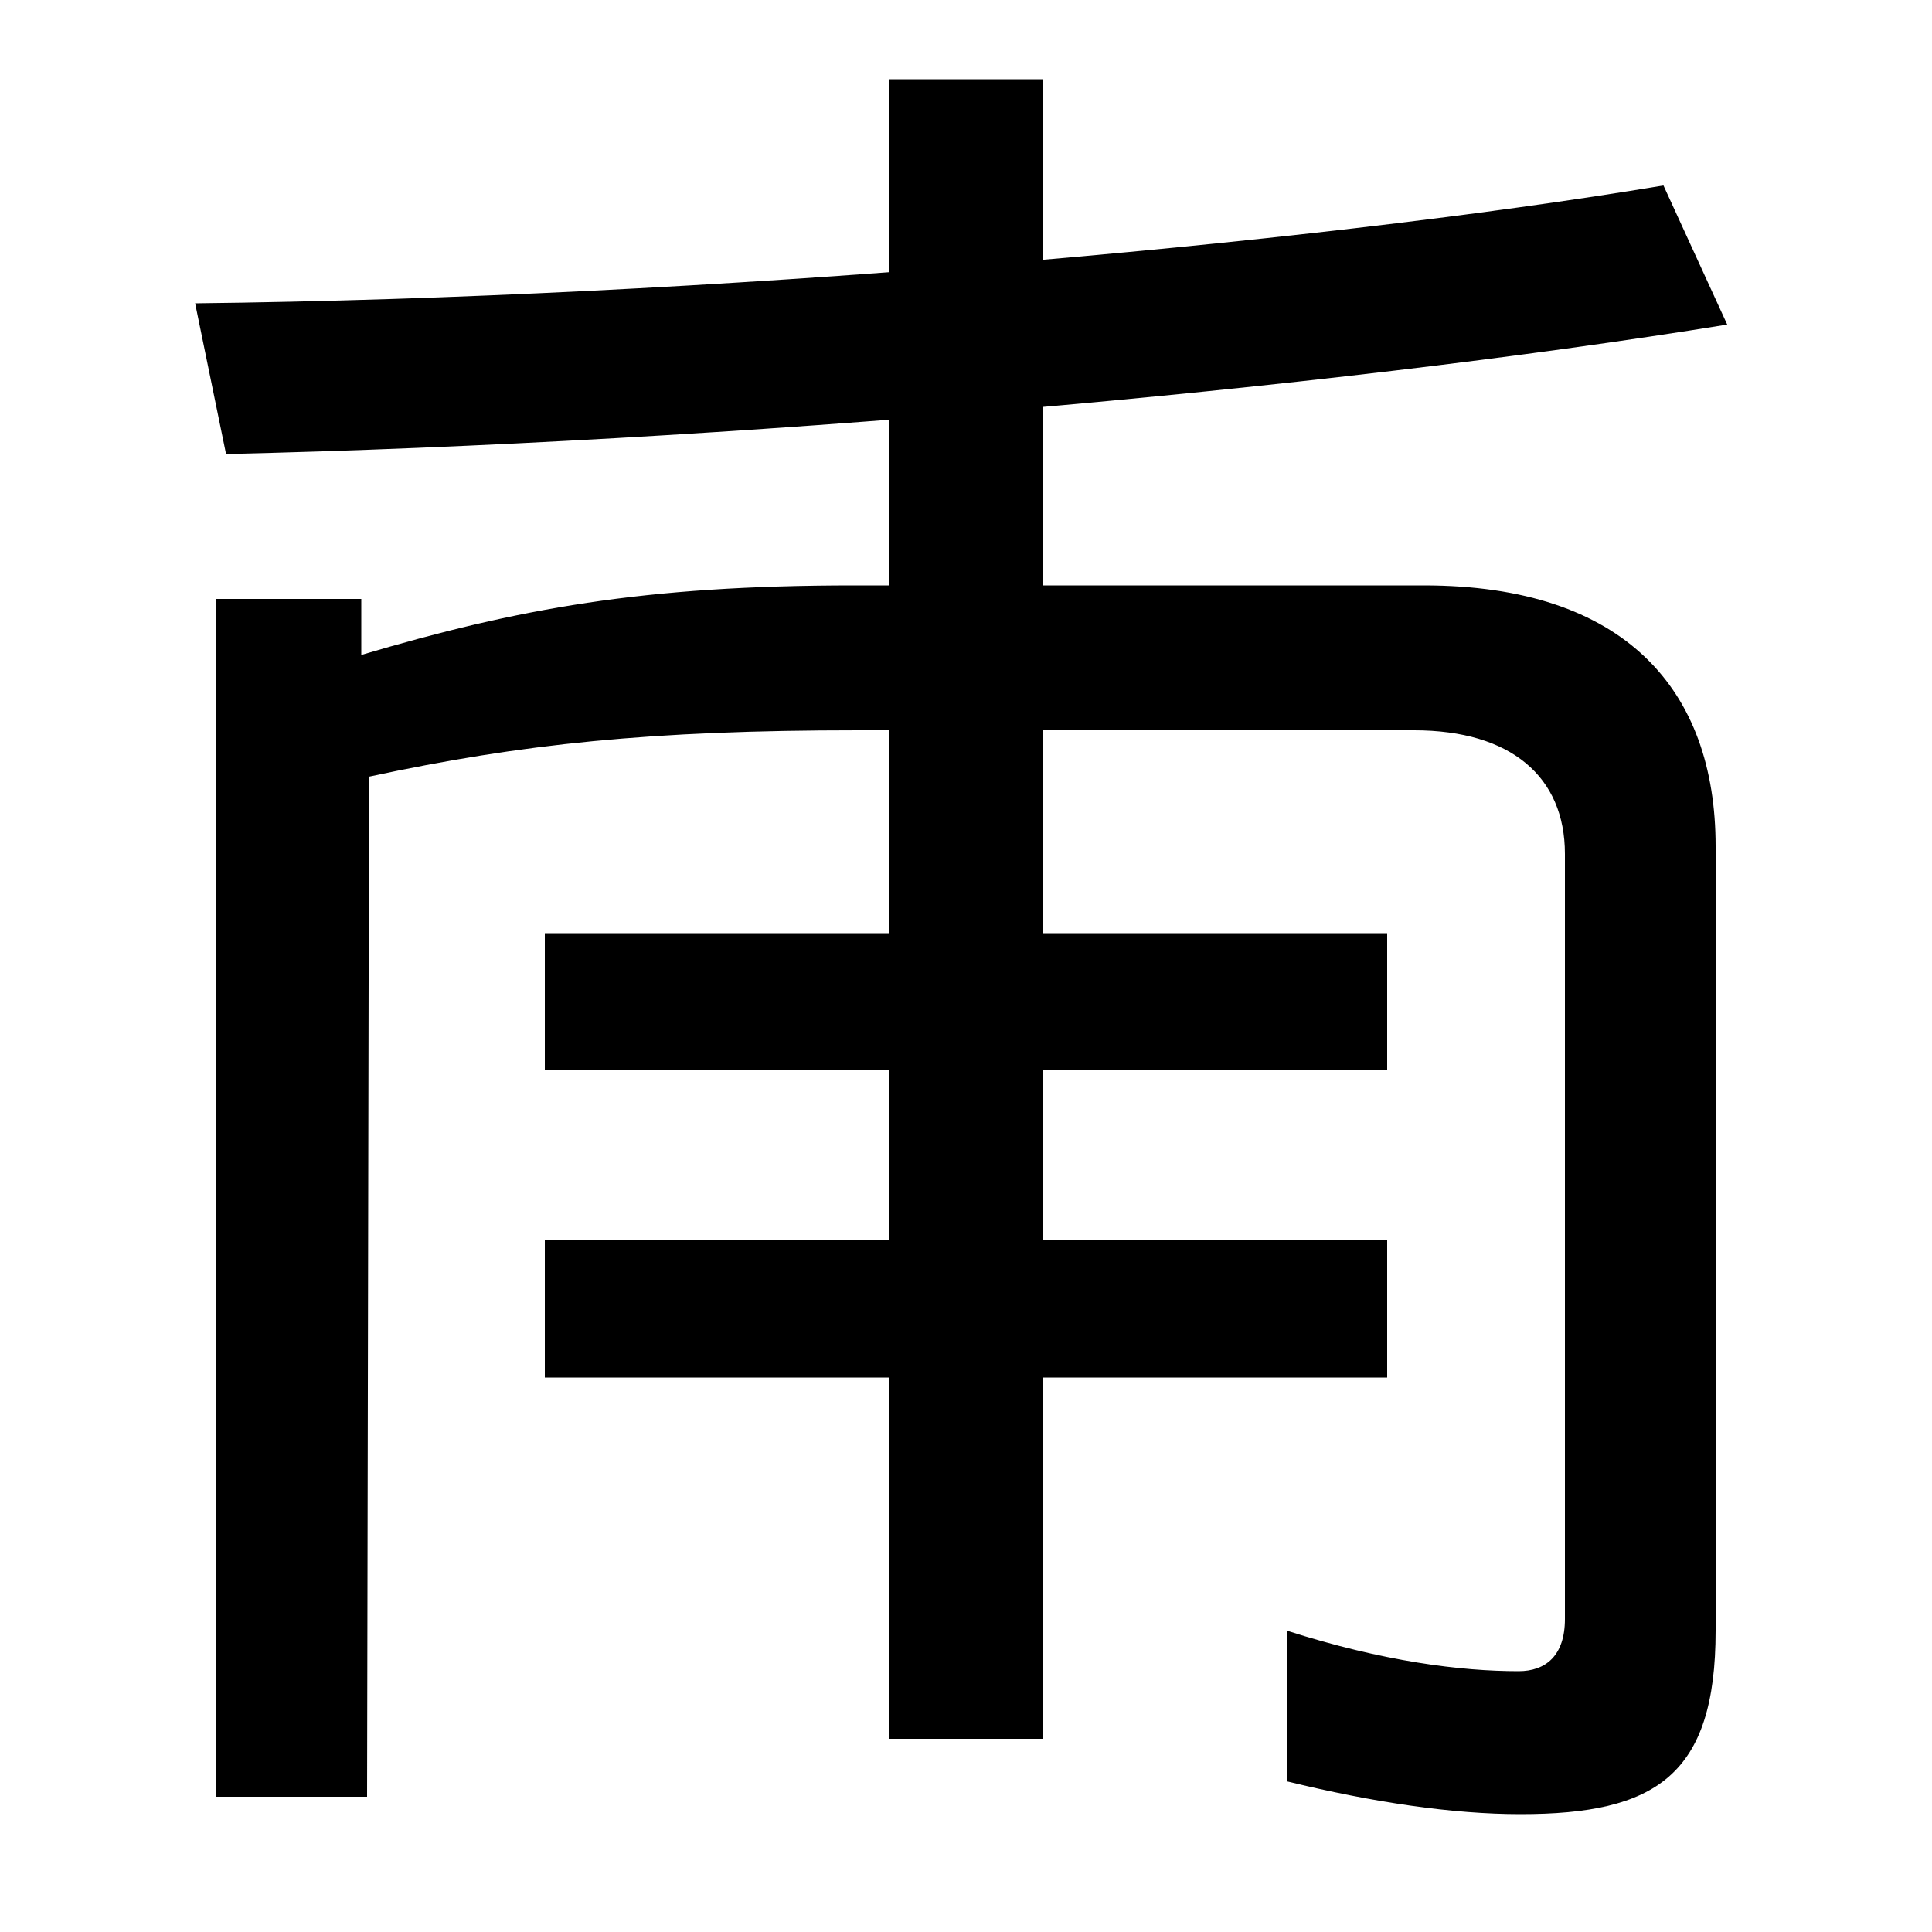 <svg xmlns="http://www.w3.org/2000/svg" width="1000" height="1000"><path d="M112 -50H190L191 478C270 495 337 502 444 502H732C782 502 810 478 810 438V42C810 23 800 15 786 15C756 15 716 20 666 36V-42C711 -53 752 -59 787 -59C857 -59 888 -39 888 36V442C888 523 841 577 737 577H442C333 577 268 565 187 541V570H112ZM460 -20H540V167H718V238H540V326H718V397H540V839H460V397H282V326H460V238H282V167H460ZM101 723 117 645C377 651 684 678 894 712L861 784C675 753 364 726 101 723Z" transform="translate(0, 880) scale(1,-1)" /></svg>